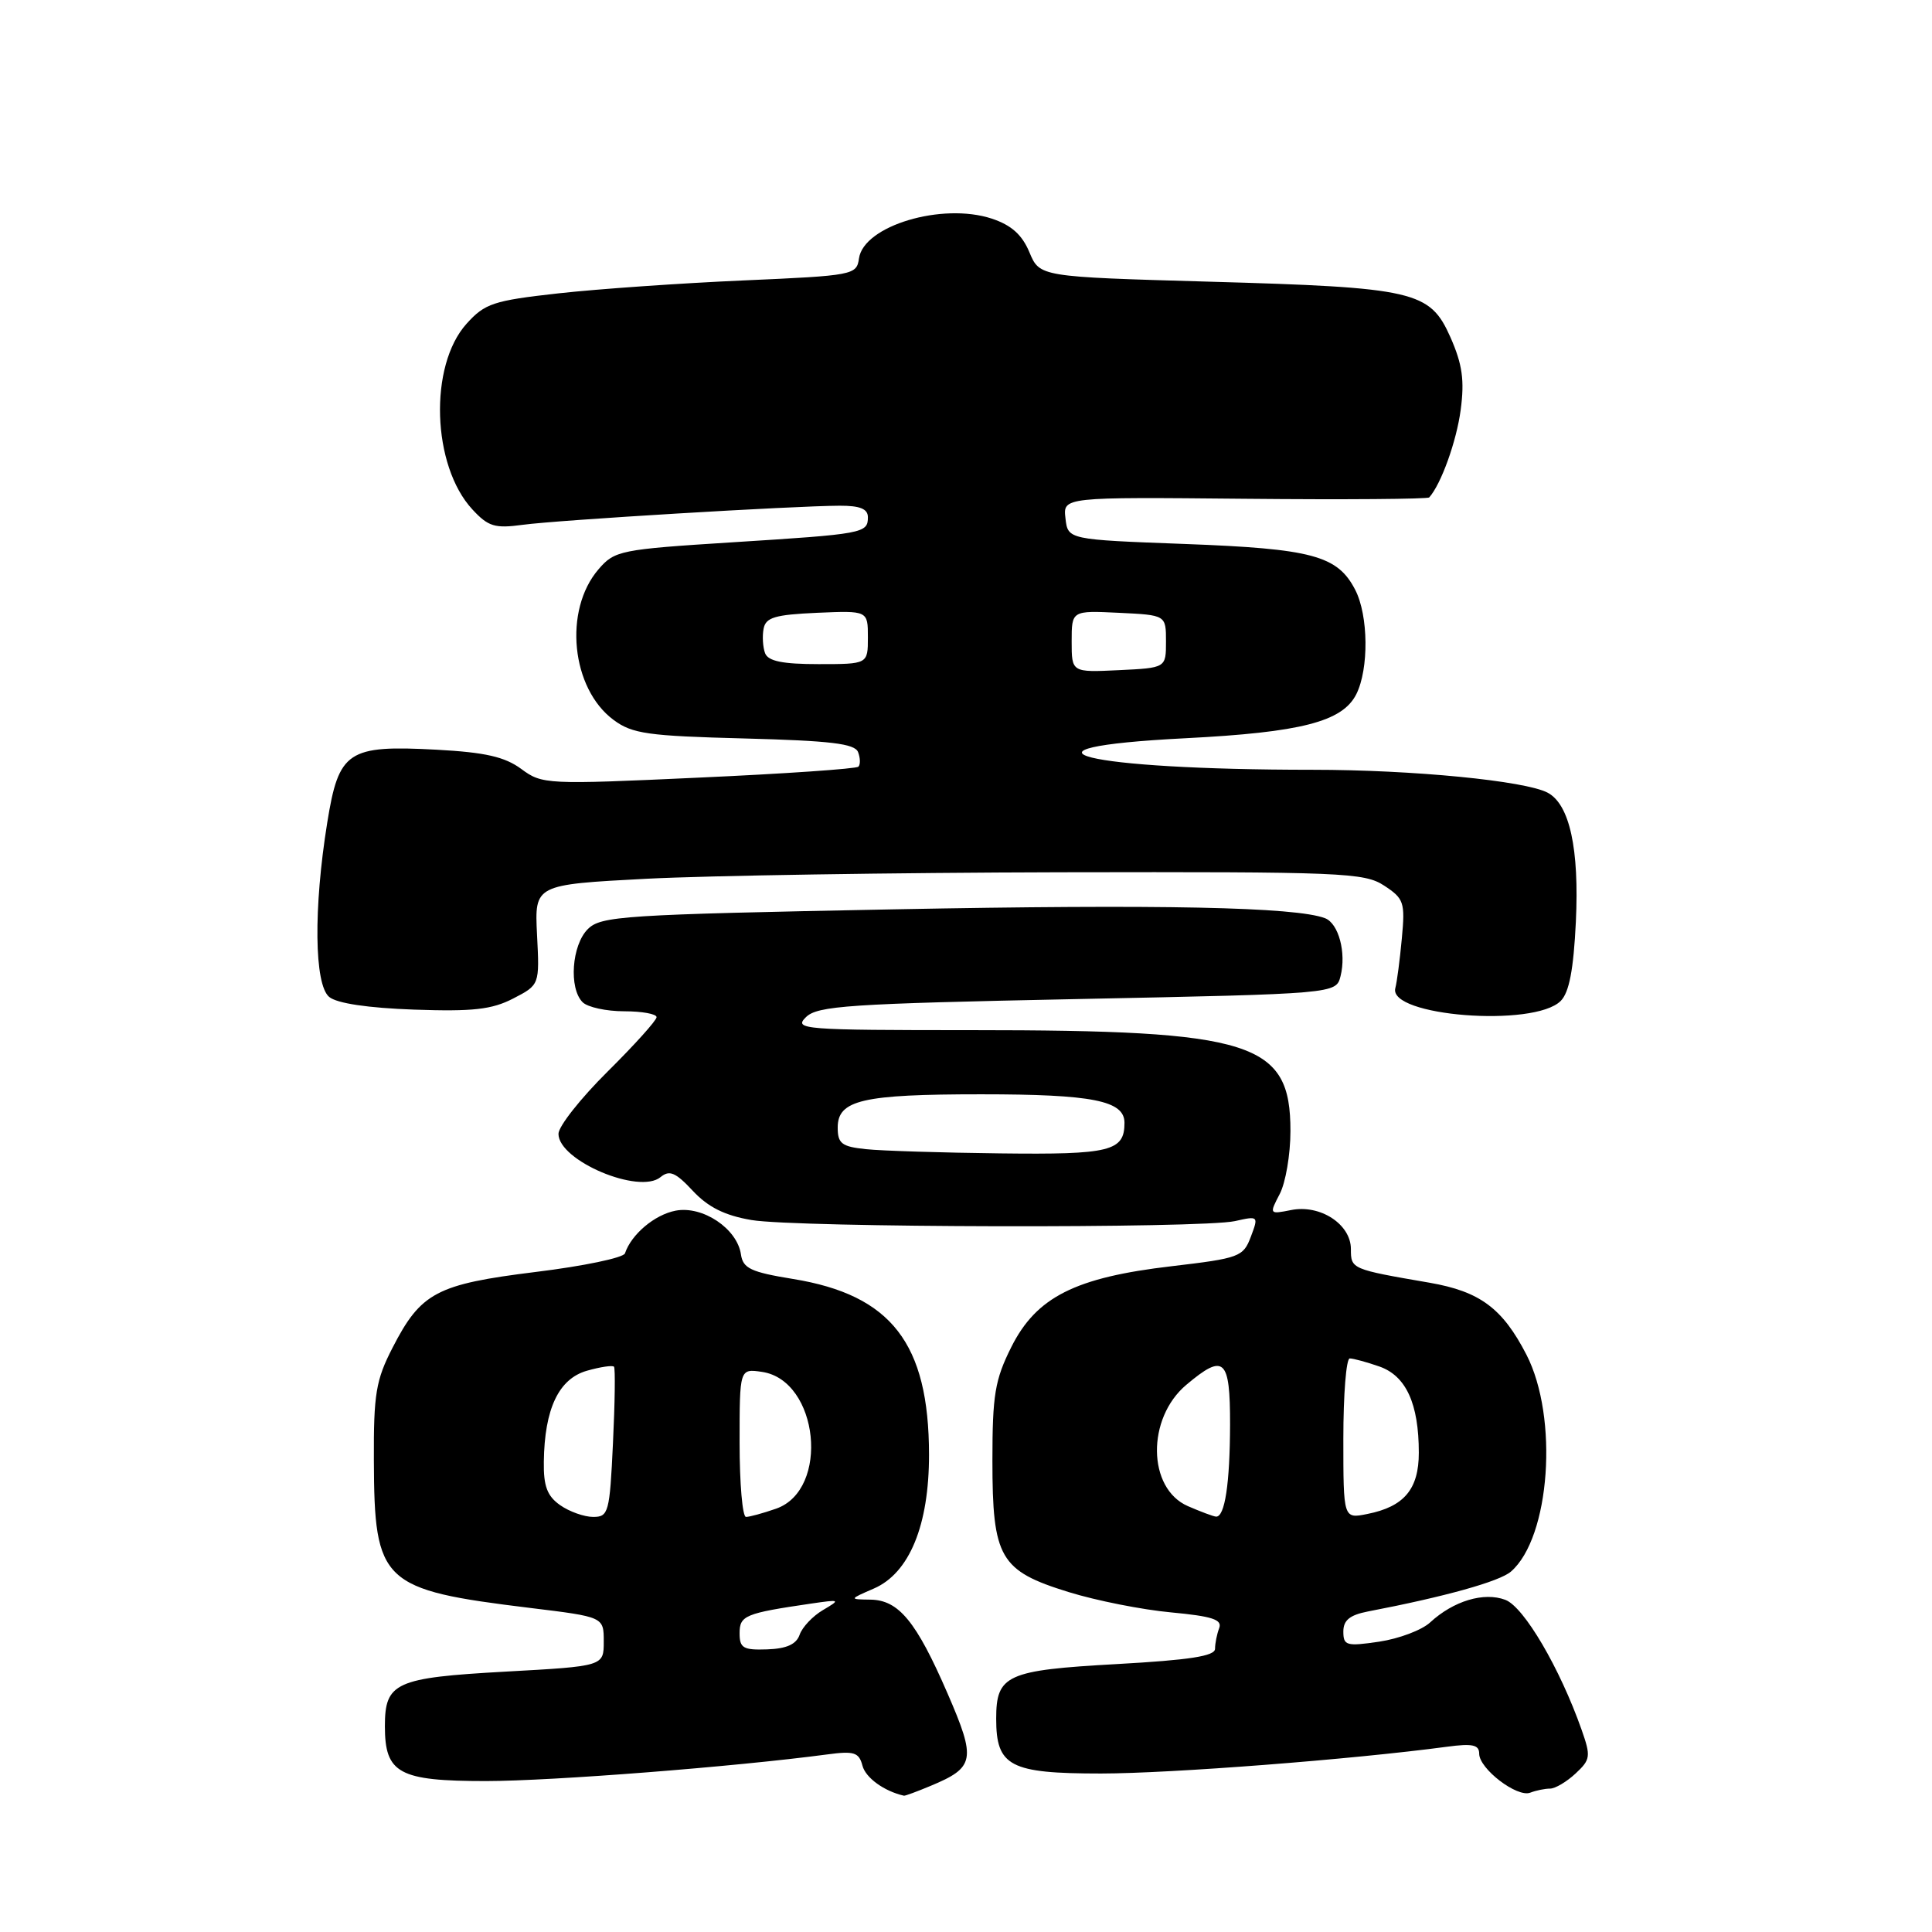 <?xml version="1.0" encoding="UTF-8" standalone="no"?>
<!DOCTYPE svg PUBLIC "-//W3C//DTD SVG 1.1//EN" "http://www.w3.org/Graphics/SVG/1.1/DTD/svg11.dtd" >
<svg xmlns="http://www.w3.org/2000/svg" xmlns:xlink="http://www.w3.org/1999/xlink" version="1.1" viewBox="0 0 256 256">
 <g >
 <path fill="currentColor"
d=" M 123.28 236.65 C 129.19 234.19 129.37 233.19 125.56 224.40 C 121.41 214.84 119.09 212.01 115.33 211.96 C 112.50 211.92 112.50 211.92 115.79 210.49 C 120.50 208.45 123.11 202.10 123.10 192.73 C 123.08 178.01 118.11 171.59 105.08 169.47 C 99.49 168.56 98.45 168.07 98.18 166.22 C 97.69 162.80 93.10 159.73 89.52 160.42 C 86.73 160.96 83.65 163.56 82.81 166.08 C 82.61 166.66 77.30 167.77 70.99 168.54 C 57.84 170.17 55.77 171.26 52.01 178.59 C 49.81 182.86 49.50 184.72 49.54 193.48 C 49.60 209.76 50.54 210.65 70.25 213.06 C 80.00 214.25 80.00 214.25 80.00 217.51 C 80.00 220.78 80.00 220.78 66.96 221.50 C 52.37 222.31 51.00 222.94 51.00 228.74 C 51.00 234.99 52.86 236.00 64.40 236.00 C 73.21 235.99 97.29 234.11 109.62 232.47 C 113.18 231.99 113.82 232.20 114.28 233.96 C 114.70 235.57 117.16 237.35 119.78 237.94 C 119.94 237.97 121.51 237.39 123.28 236.65 Z  M 205.39 237.00 C 206.07 237.00 207.59 236.10 208.77 235.00 C 210.76 233.15 210.81 232.73 209.57 229.20 C 206.69 221.03 201.93 212.92 199.47 211.99 C 196.63 210.91 192.59 212.13 189.50 214.98 C 188.40 216.00 185.36 217.14 182.75 217.53 C 178.41 218.17 178.00 218.05 178.00 216.19 C 178.00 214.69 178.85 214.00 181.25 213.53 C 191.47 211.57 198.71 209.55 200.21 208.24 C 205.41 203.73 206.54 187.82 202.26 179.50 C 199.09 173.35 196.10 171.13 189.44 169.97 C 179.05 168.18 179.00 168.16 179.00 165.50 C 179.00 162.22 174.93 159.56 171.07 160.34 C 168.19 160.91 168.17 160.89 169.57 158.21 C 170.35 156.72 170.99 152.97 170.99 149.88 C 171.01 138.07 166.05 136.50 128.78 136.50 C 106.39 136.50 105.15 136.40 106.78 134.79 C 108.31 133.27 112.36 133.00 142.77 132.38 C 177.04 131.68 177.04 131.68 177.63 129.34 C 178.41 126.24 177.37 122.36 175.58 121.67 C 171.71 120.18 153.81 119.81 118.52 120.49 C 82.48 121.19 79.63 121.37 77.88 123.12 C 75.76 125.24 75.35 130.95 77.20 132.80 C 77.86 133.46 80.34 134.00 82.70 134.00 C 85.06 134.00 87.00 134.35 87.00 134.78 C 87.00 135.21 84.07 138.46 80.50 142.00 C 76.93 145.54 74.00 149.25 74.00 150.24 C 74.00 153.79 84.70 158.32 87.53 155.97 C 88.71 155.00 89.52 155.34 91.81 157.80 C 93.83 159.96 96.04 161.06 99.57 161.66 C 105.53 162.68 159.21 162.79 163.65 161.80 C 166.75 161.10 166.78 161.13 165.74 163.88 C 164.74 166.54 164.24 166.72 155.25 167.78 C 142.46 169.27 137.32 171.87 134.00 178.50 C 131.83 182.84 131.50 184.83 131.50 193.54 C 131.50 206.45 132.48 208.14 141.61 210.96 C 145.26 212.09 151.36 213.30 155.17 213.65 C 160.61 214.16 161.98 214.60 161.55 215.73 C 161.25 216.52 161.00 217.75 161.00 218.47 C 161.00 219.44 157.66 219.96 147.96 220.50 C 133.37 221.31 132.00 221.94 132.00 227.74 C 132.00 234.05 133.81 235.00 145.90 235.00 C 155.17 234.99 179.14 233.14 191.75 231.45 C 195.10 231.00 196.00 231.19 196.00 232.37 C 196.00 234.37 201.02 238.21 202.76 237.54 C 203.53 237.24 204.72 237.00 205.39 237.00 Z  M 206.80 132.63 C 207.93 131.50 208.50 128.49 208.81 122.14 C 209.27 112.48 207.99 106.60 205.08 105.04 C 202.12 103.46 187.21 102.00 173.93 102.00 C 143.60 102.00 131.92 99.10 157.08 97.82 C 172.40 97.04 177.87 95.63 179.71 92.00 C 181.40 88.65 181.33 81.54 179.57 78.15 C 177.23 73.61 173.86 72.71 157.00 72.08 C 141.50 71.50 141.50 71.50 141.18 68.68 C 140.85 65.86 140.85 65.86 164.93 66.09 C 178.18 66.22 189.18 66.13 189.38 65.91 C 190.96 64.14 193.00 58.46 193.55 54.30 C 194.07 50.39 193.77 48.28 192.20 44.71 C 189.47 38.55 187.50 38.09 160.13 37.32 C 137.76 36.68 137.76 36.68 136.40 33.42 C 135.43 31.10 134.01 29.83 131.42 28.97 C 124.83 26.80 114.44 29.91 113.82 34.24 C 113.51 36.44 113.09 36.52 98.50 37.16 C 90.25 37.52 79.22 38.29 74.00 38.87 C 65.38 39.83 64.25 40.20 61.82 42.90 C 56.81 48.46 57.22 61.71 62.60 67.51 C 64.70 69.78 65.57 70.04 69.26 69.54 C 73.87 68.91 105.18 67.03 111.25 67.01 C 113.96 67.00 115.00 67.43 115.00 68.53 C 115.00 70.66 114.44 70.76 97.02 71.86 C 82.18 72.80 81.44 72.95 79.31 75.43 C 74.64 80.85 75.68 91.24 81.31 95.40 C 83.78 97.23 85.85 97.52 98.63 97.85 C 110.04 98.15 113.27 98.53 113.70 99.66 C 114.00 100.44 114.02 101.31 113.74 101.59 C 113.46 101.87 103.93 102.53 92.57 103.04 C 72.39 103.97 71.84 103.94 69.07 101.89 C 66.88 100.28 64.30 99.69 57.86 99.34 C 46.07 98.71 44.89 99.49 43.36 109.01 C 41.53 120.36 41.64 130.46 43.62 132.10 C 44.65 132.95 48.73 133.56 54.87 133.78 C 62.67 134.05 65.17 133.77 68.00 132.31 C 71.50 130.50 71.50 130.50 71.16 123.86 C 70.83 117.22 70.83 117.22 85.66 116.44 C 93.82 116.02 118.52 115.63 140.54 115.58 C 177.89 115.51 180.77 115.62 183.41 117.35 C 186.03 119.07 186.20 119.56 185.75 124.35 C 185.49 127.18 185.10 130.14 184.89 130.92 C 183.87 134.65 203.26 136.17 206.80 132.63 Z  M 98.00 216.42 C 98.00 214.06 98.71 213.77 107.50 212.48 C 111.35 211.92 111.41 211.95 109.05 213.34 C 107.70 214.13 106.31 215.60 105.96 216.60 C 105.52 217.88 104.23 218.46 101.66 218.55 C 98.49 218.66 98.00 218.38 98.00 216.42 Z  M 74.22 199.44 C 72.51 198.24 72.01 196.93 72.06 193.69 C 72.15 186.67 74.03 182.70 77.77 181.63 C 79.56 181.12 81.18 180.88 81.36 181.10 C 81.54 181.32 81.48 185.89 81.22 191.25 C 80.79 200.43 80.63 201.00 78.60 201.00 C 77.42 201.00 75.44 200.30 74.22 199.44 Z  M 98.00 191.17 C 98.00 181.35 98.00 181.35 100.96 181.78 C 108.50 182.89 110.00 197.41 102.83 199.91 C 101.11 200.51 99.32 201.00 98.85 201.00 C 98.38 201.00 98.00 196.58 98.00 191.17 Z  M 157.40 199.57 C 152.03 197.23 151.91 187.93 157.20 183.49 C 162.21 179.27 163.00 180.00 162.99 188.75 C 162.97 196.57 162.30 201.03 161.13 200.96 C 160.79 200.94 159.10 200.31 157.40 199.57 Z  M 178.00 190.62 C 178.00 184.78 178.38 180.00 178.85 180.00 C 179.32 180.00 181.09 180.48 182.78 181.07 C 186.31 182.31 188.00 185.99 188.00 192.49 C 188.00 197.32 186.06 199.64 181.18 200.61 C 178.00 201.25 178.00 201.25 178.00 190.62 Z  M 114.75 152.27 C 111.54 151.94 111.00 151.53 111.00 149.41 C 111.00 145.76 114.26 145.00 130.00 145.00 C 144.79 145.00 149.00 145.84 149.00 148.78 C 149.00 152.54 147.13 153.01 132.55 152.83 C 124.82 152.74 116.81 152.49 114.75 152.27 Z  M 142.00 85.00 C 142.00 80.90 142.00 80.90 148.25 81.20 C 154.50 81.50 154.50 81.50 154.50 85.00 C 154.50 88.50 154.50 88.50 148.25 88.80 C 142.00 89.10 142.00 89.10 142.00 85.00 Z  M 101.38 86.56 C 101.08 85.77 100.99 84.30 101.18 83.31 C 101.46 81.81 102.69 81.45 108.26 81.20 C 115.00 80.91 115.00 80.91 115.00 84.45 C 115.00 88.00 115.00 88.00 108.47 88.00 C 103.70 88.00 101.79 87.61 101.38 86.56 Z "/>
</g>
</svg>